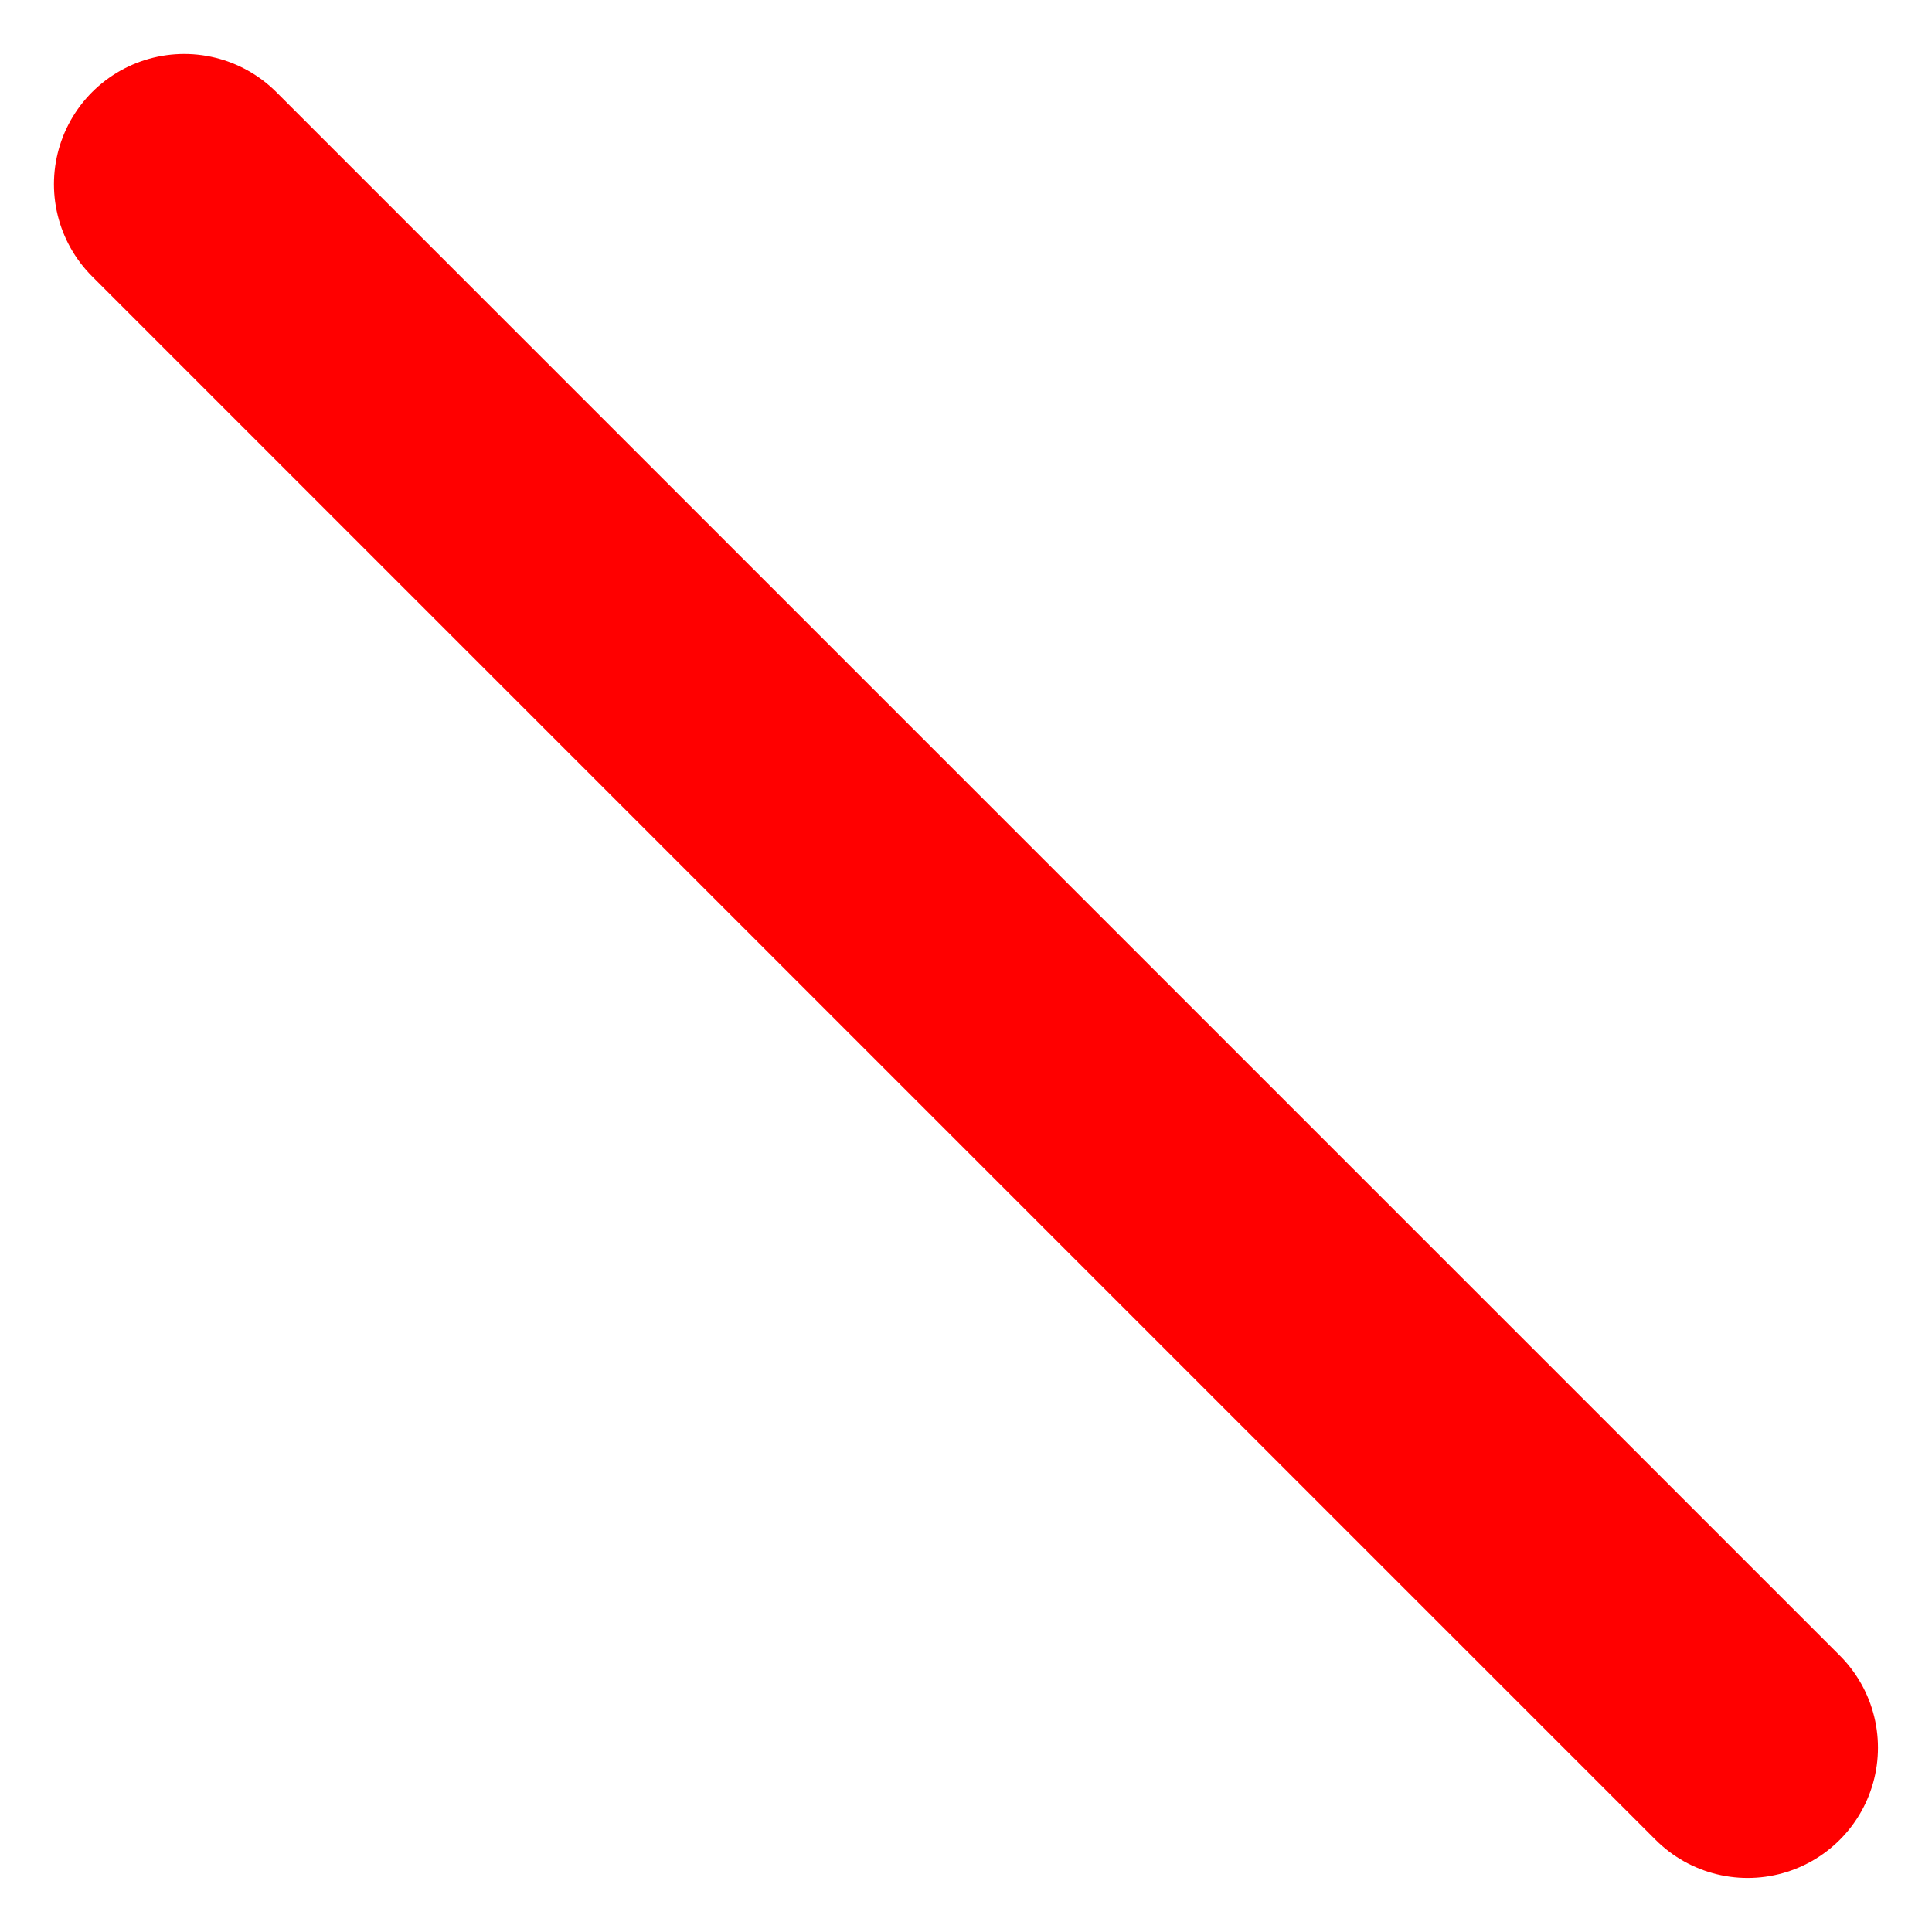 <svg xmlns="http://www.w3.org/2000/svg" width="22.243" height="22.243" viewBox="0 0 22.243 22.243">
  <line id="Linea_108" data-name="Linea 108" x1="18" y2="18" transform="translate(20.121 2.121) rotate(90)" fill="none" stroke="red" stroke-linecap="round" stroke-width="3"/>
</svg>
